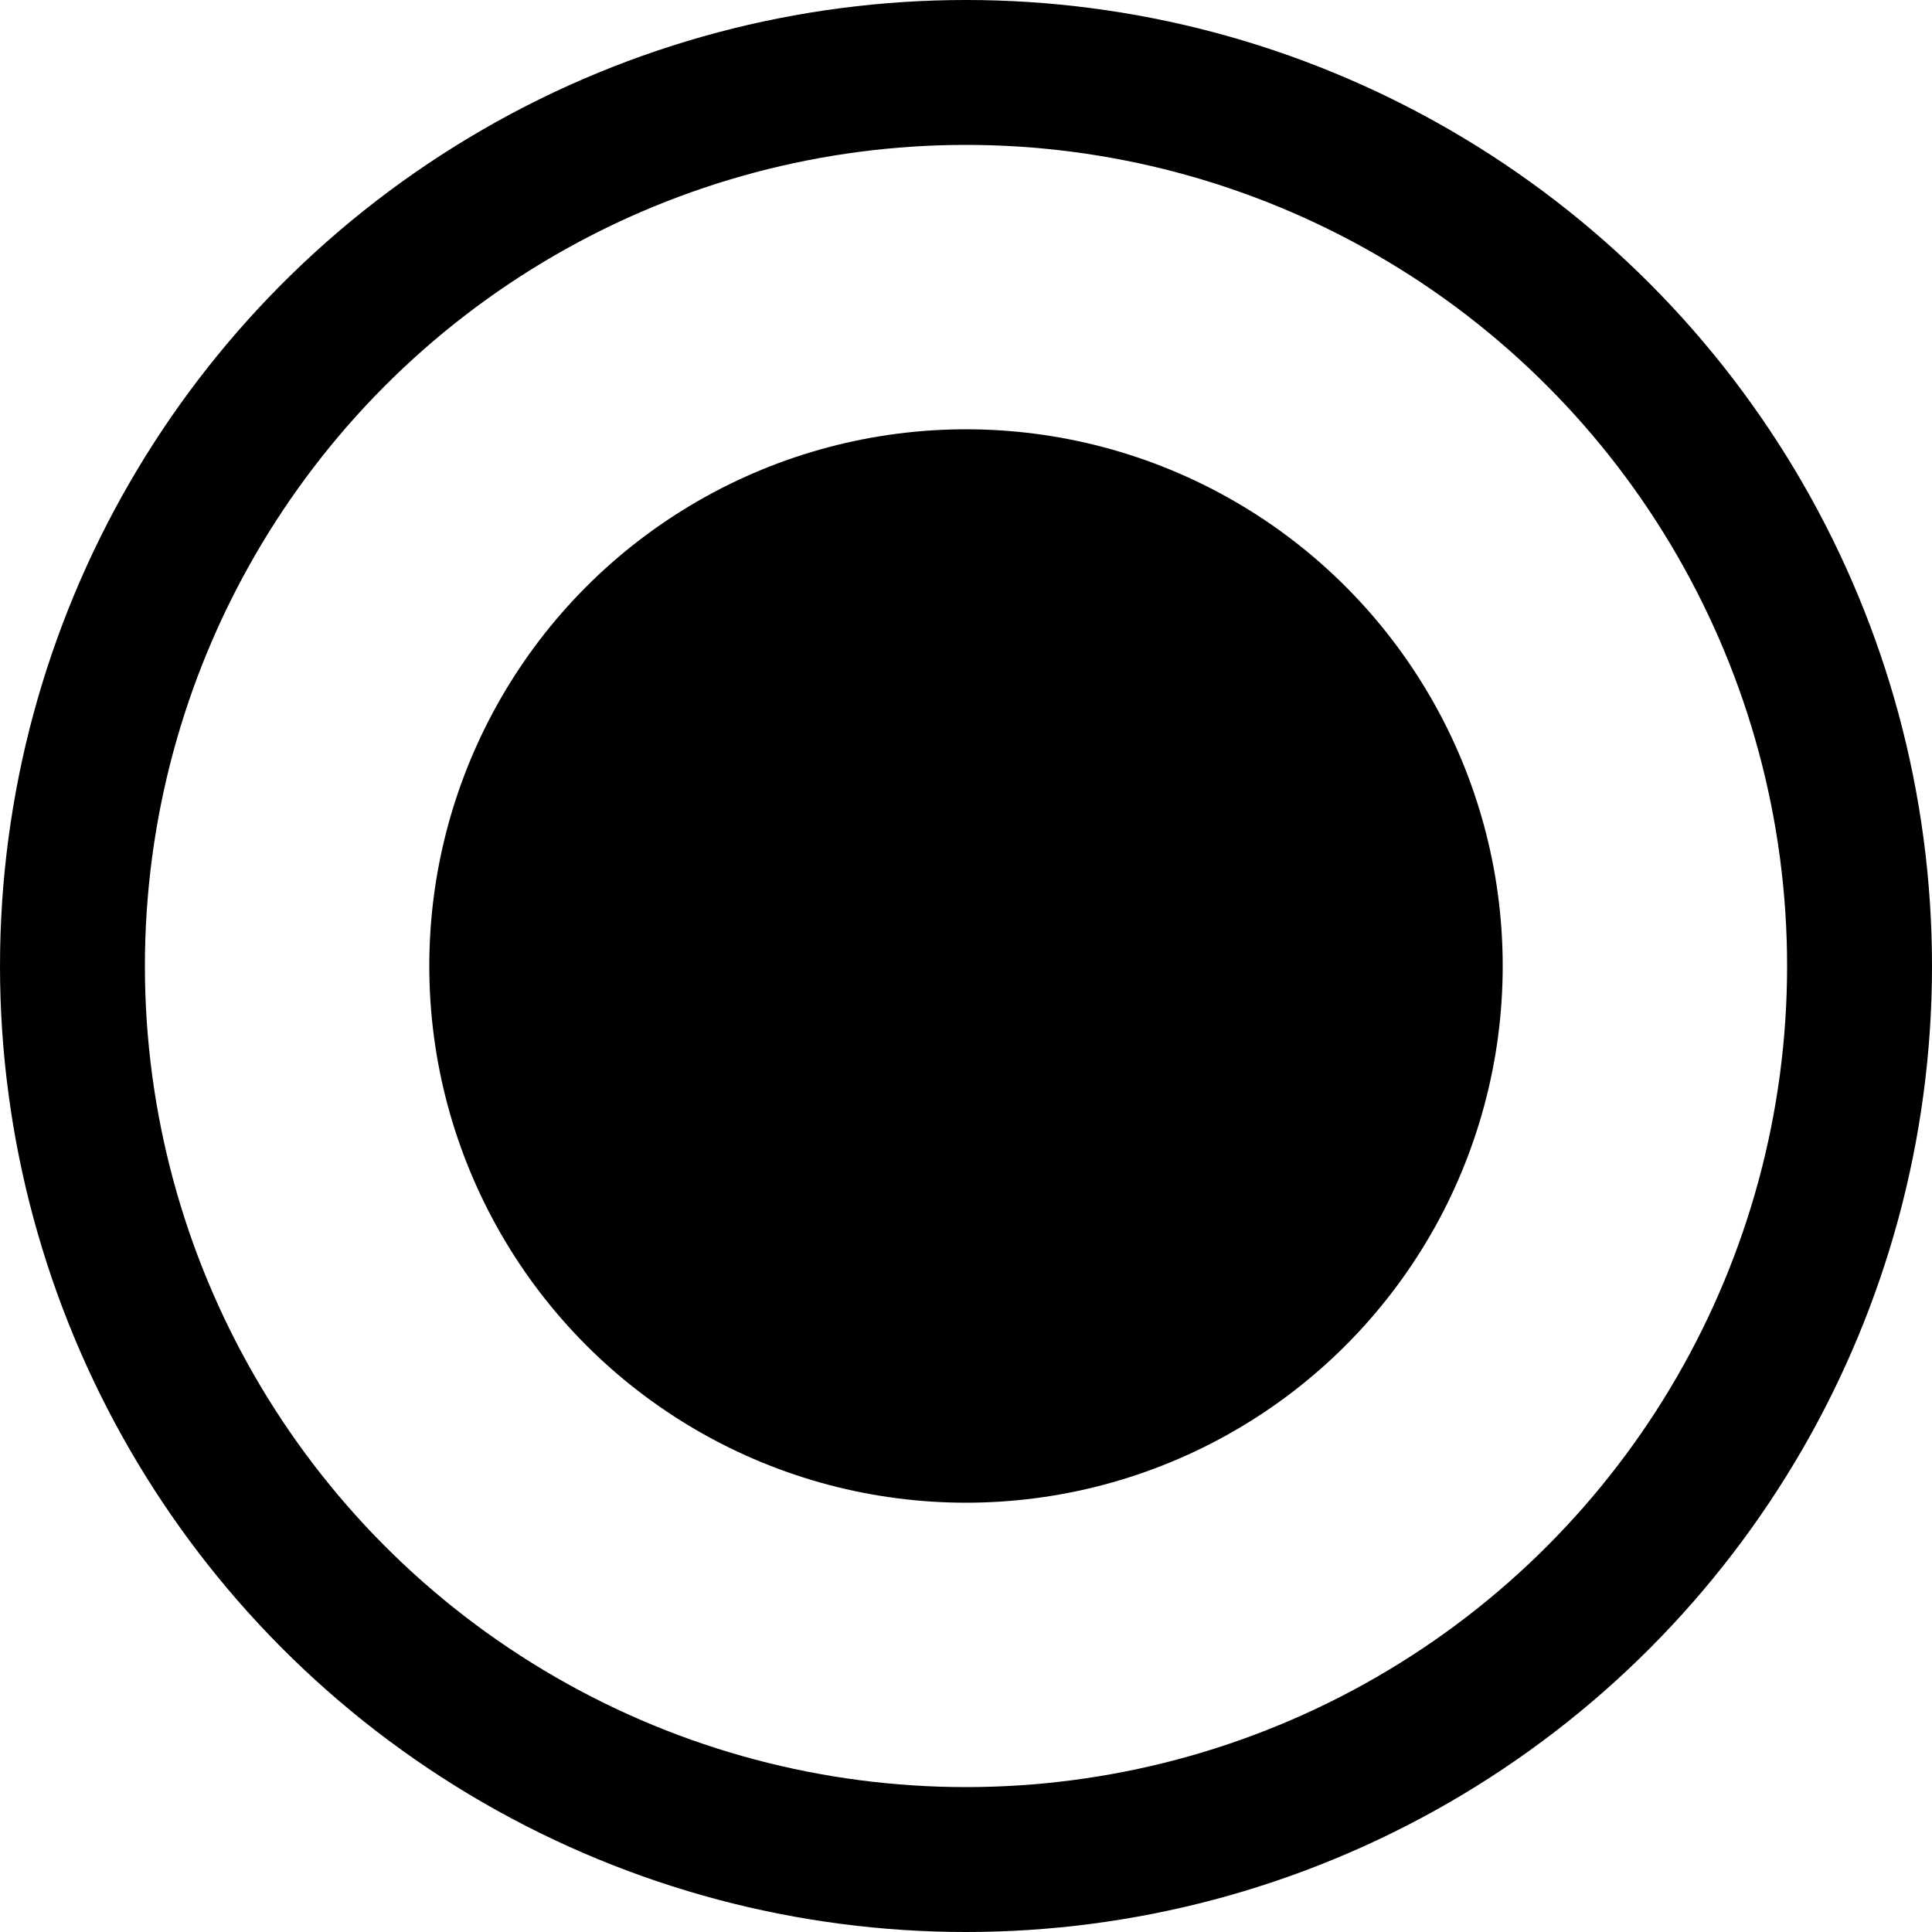 <svg width="20" height="20" viewBox="0 0 20 20" fill="none" xmlns="http://www.w3.org/2000/svg">
<circle cx="10" cy="10" r="9.25" stroke="black" stroke-width="1.5"/>
<circle cx="10" cy="10" r="5.556" fill="black"/>
</svg>
